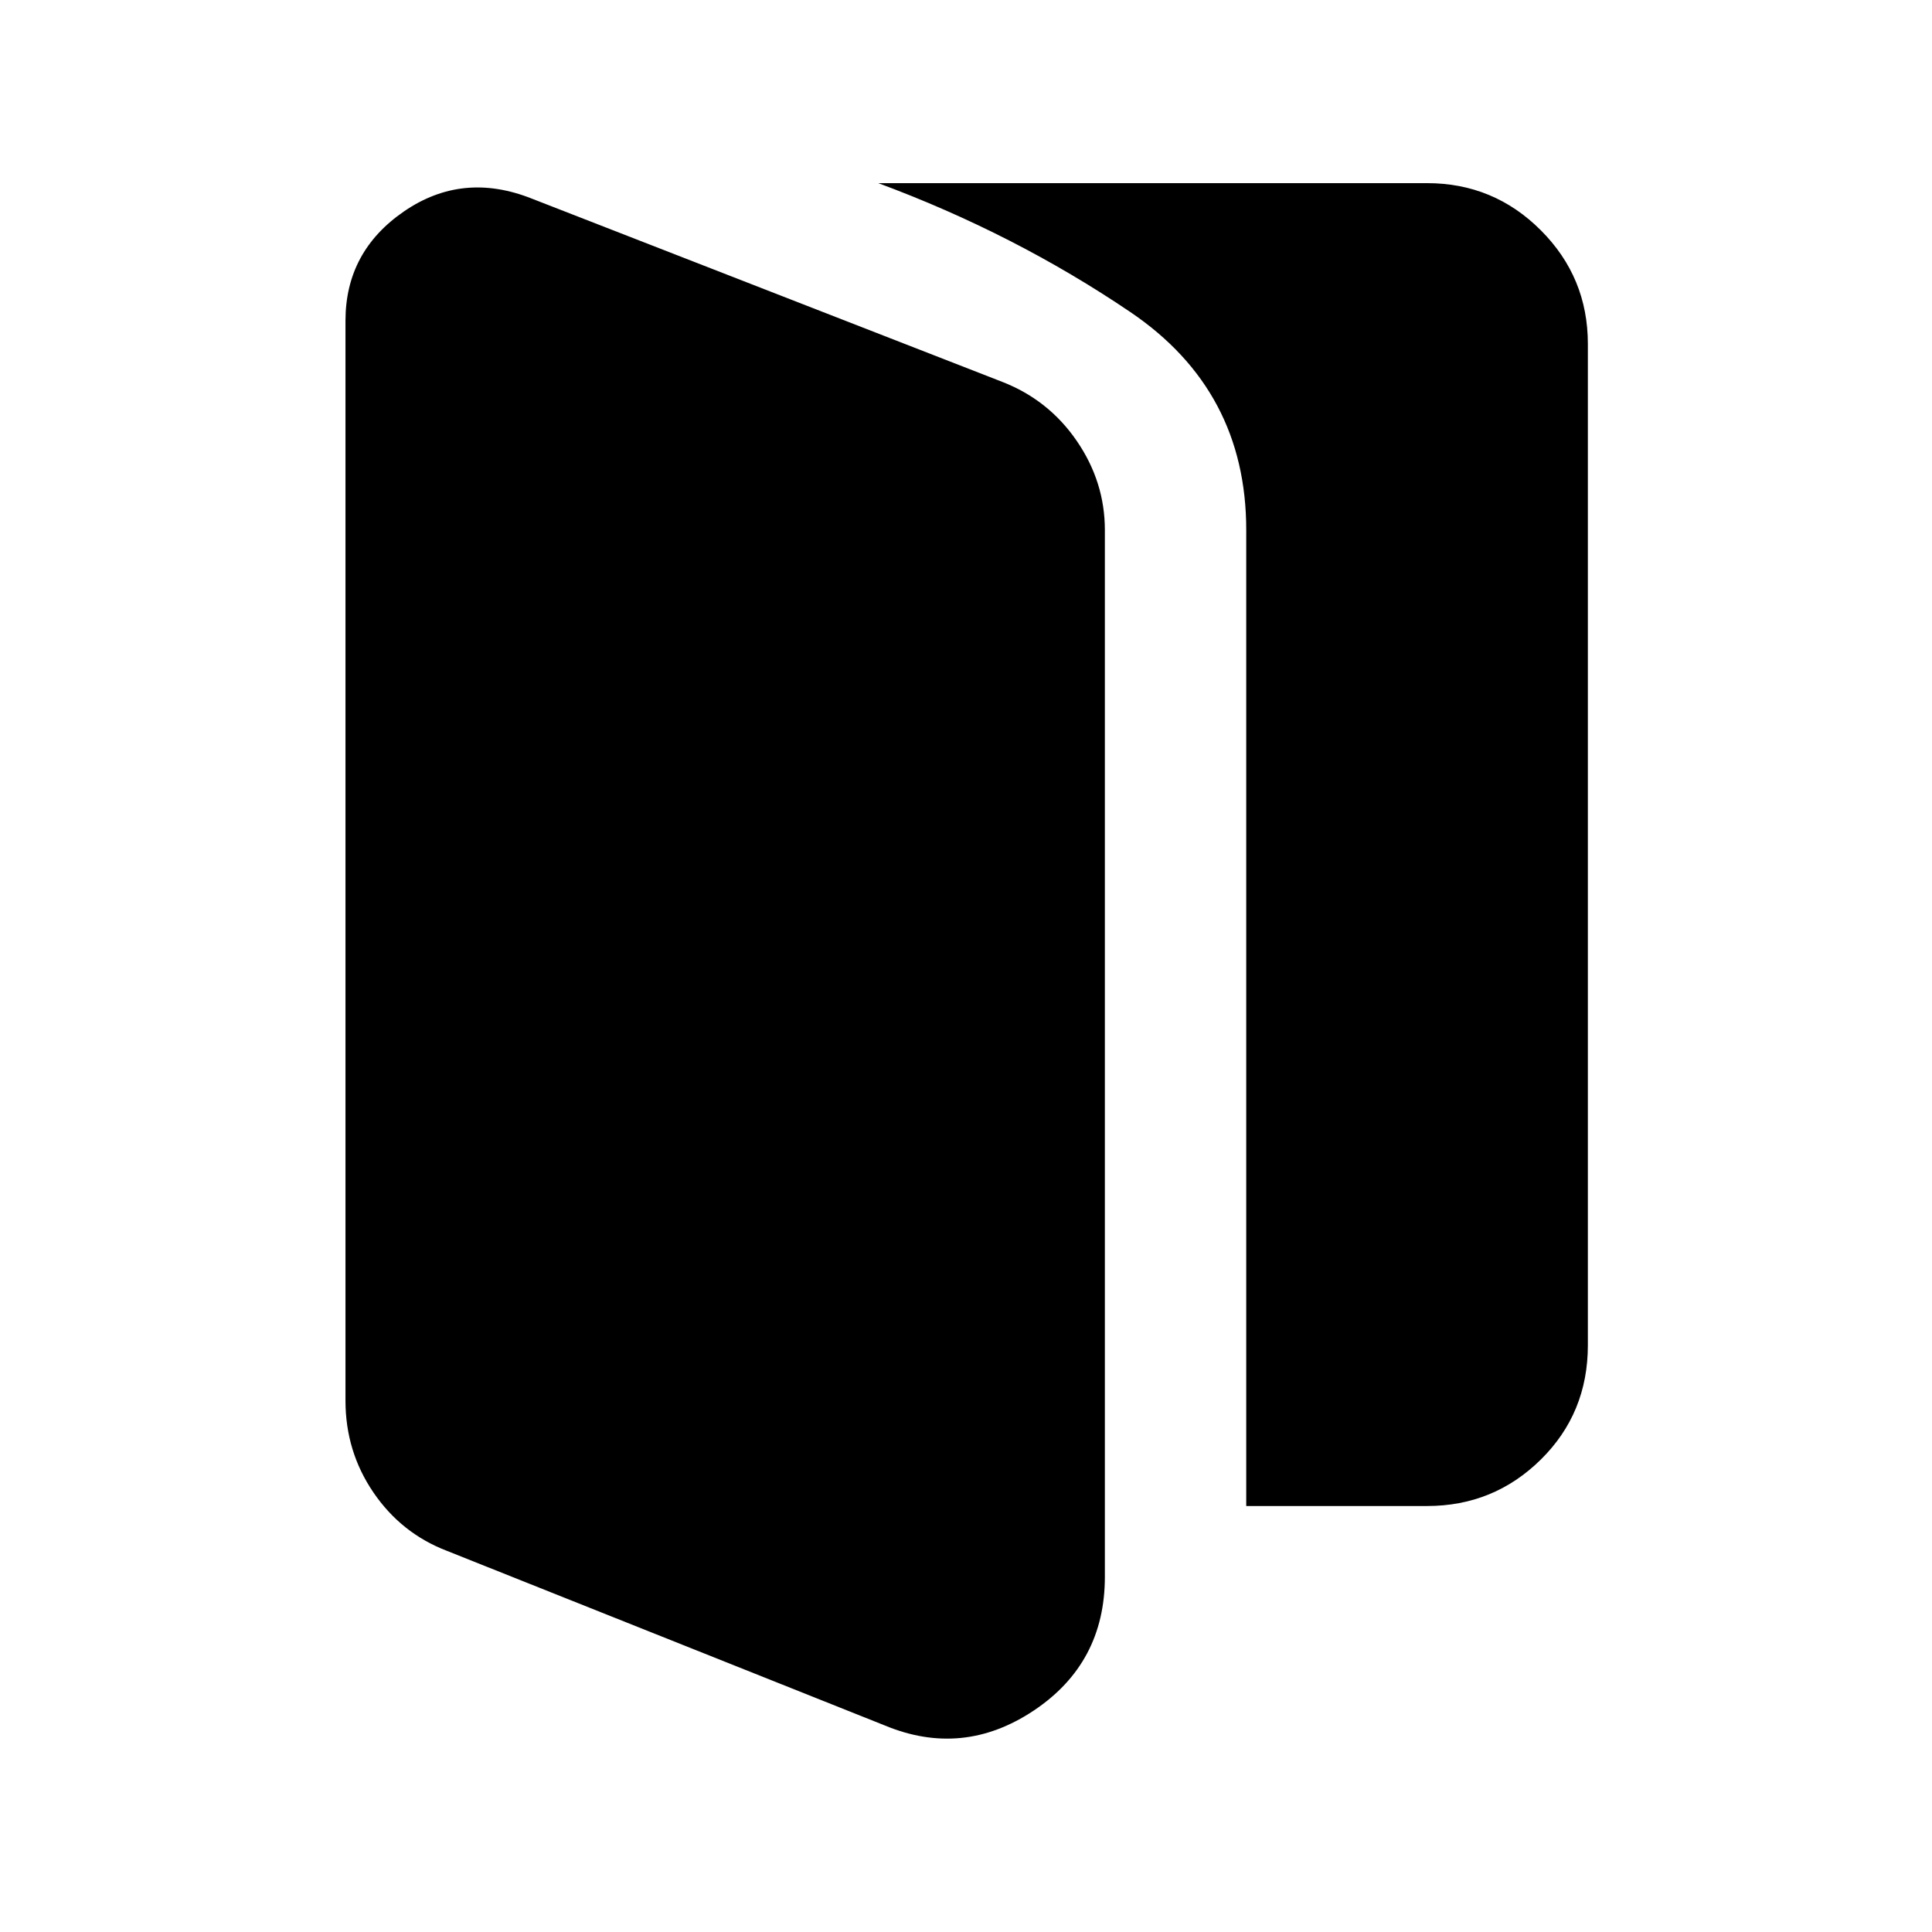 <svg xmlns="http://www.w3.org/2000/svg" height="40" viewBox="0 -960 960 960" width="40"><path d="M222.05-189.4q-22.66-8.7-36.52-29.04-13.86-20.34-13.86-45.59v-536.61q0-34.4 29.15-54.37 29.15-19.96 63.51-6.27L498-770.26q23.05 8.97 37.03 29.34Q549-720.56 549-696.64v520.18q0 42.84-35.31 66.41-35.31 23.56-74.17 7.37L222.05-189.4Zm397.2-22.27v-484.97q0-69.31-57.56-108.28Q504.13-843.9 436.41-869H709.1q33.11 0 56.5 23.4 23.4 23.39 23.4 56.5v497.54q0 33.77-23.4 56.83-23.39 23.06-56.5 23.06h-89.85Z"/></svg>